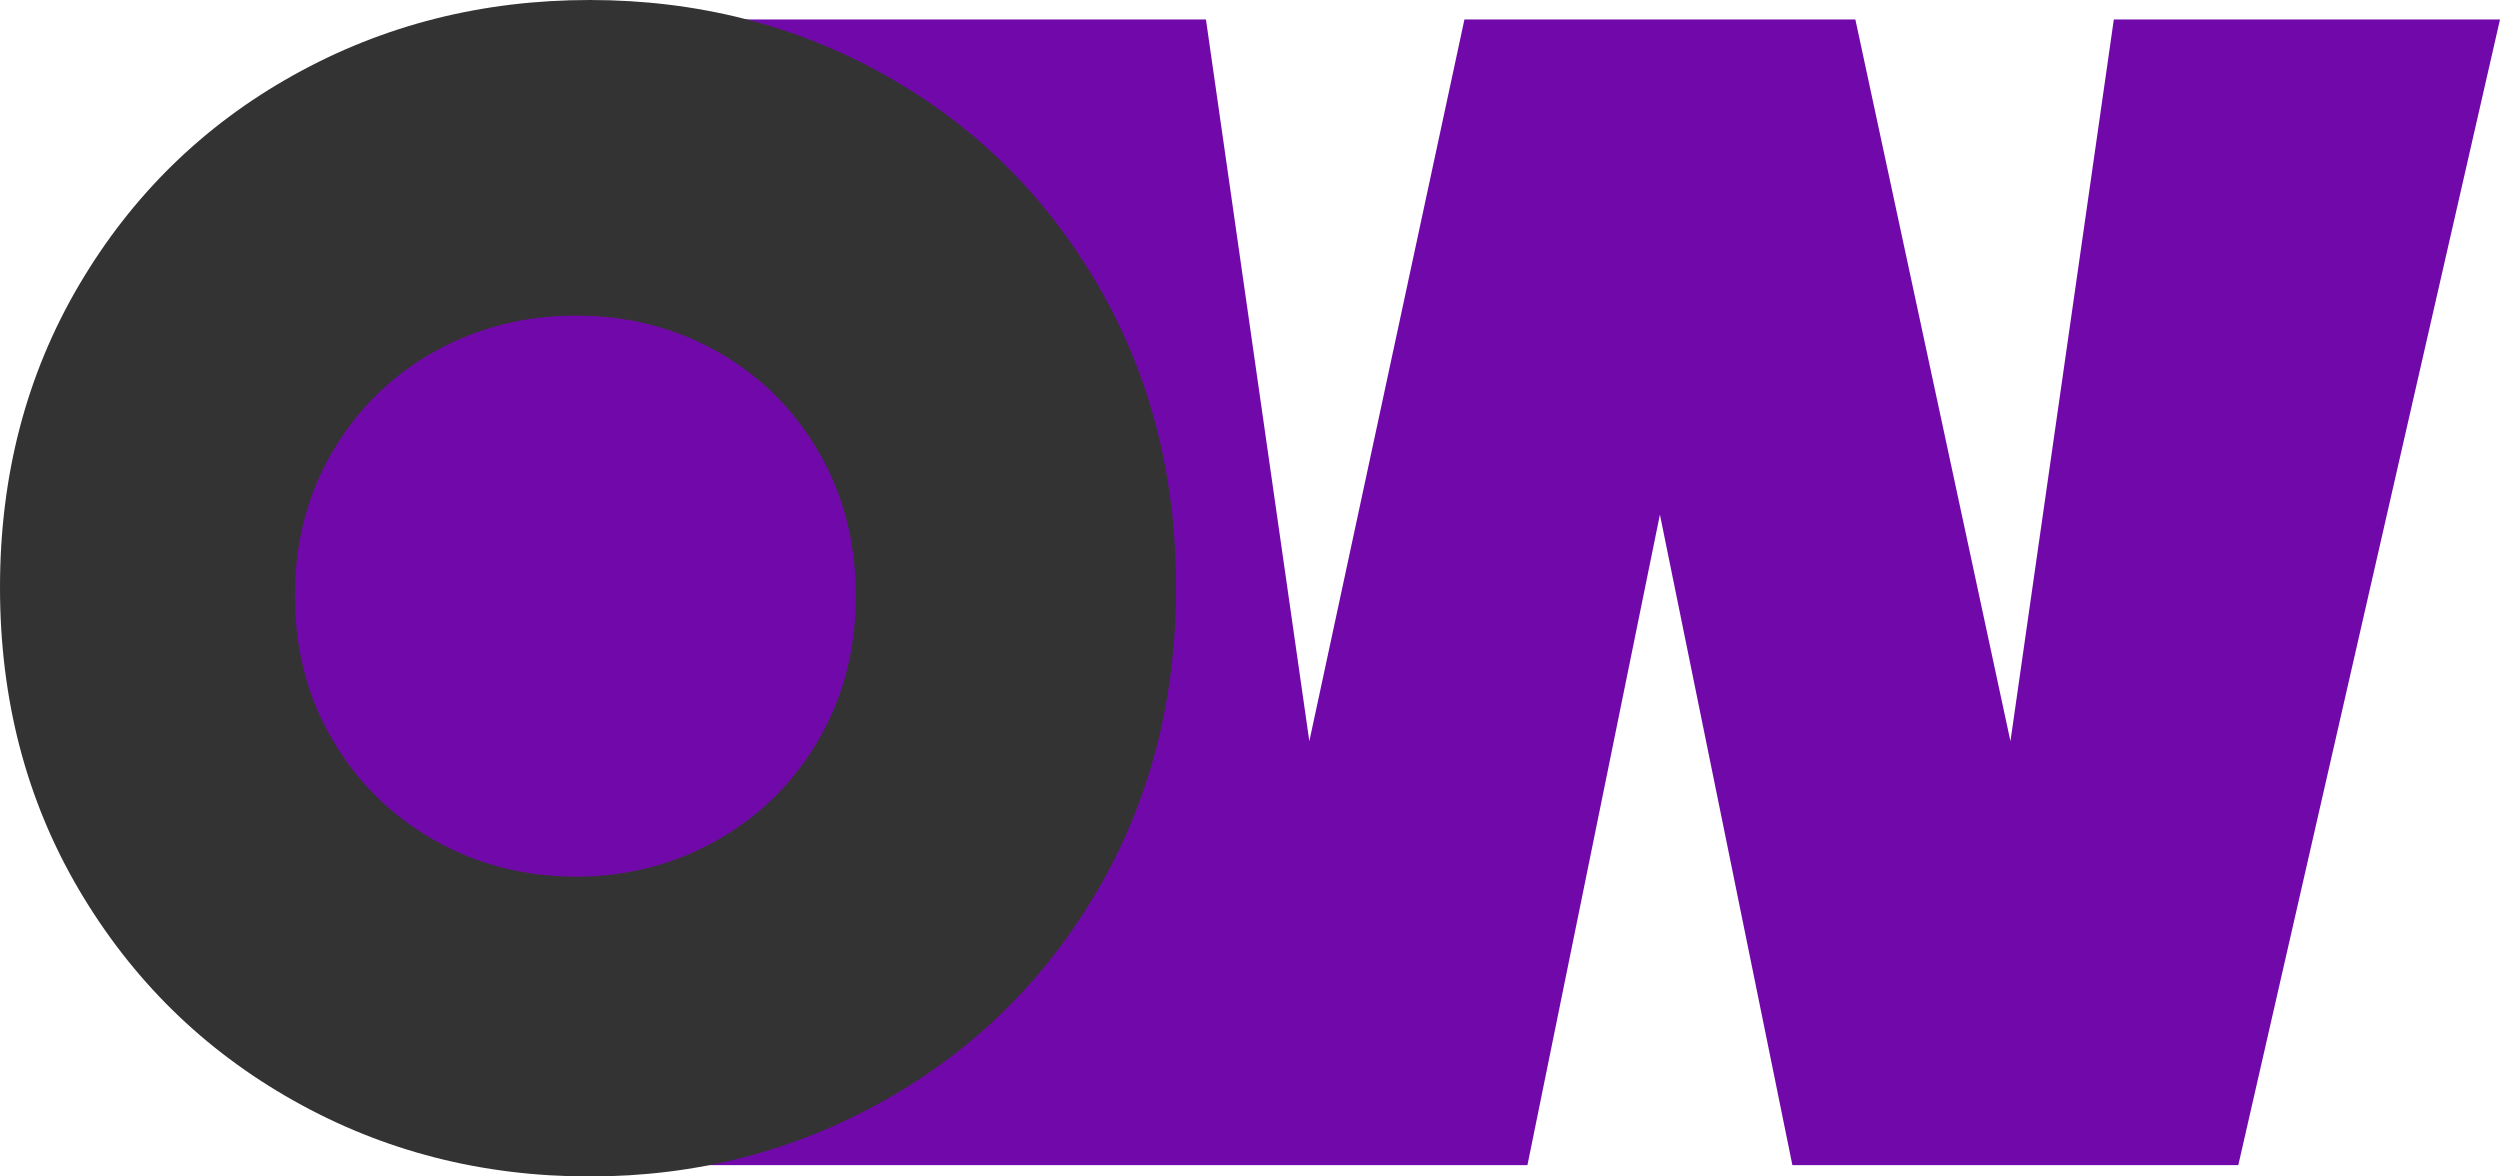 <svg width="255" height="120" viewBox="0 0 255 120" fill="none" xmlns="http://www.w3.org/2000/svg">
<path d="M255 1.987L228.306 118.845H182.824L169.311 52.491L155.798 118.845H59.295L55.28 1.987H123.007L133.552 75.602L149.371 1.987H189.247L205.065 75.602L215.61 1.987H255Z" fill="#7109AA"/>
<path d="M29.91 112.243C20.735 107.075 13.46 99.92 8.075 90.788C2.69 81.655 0 71.367 0 59.92C0 48.478 2.69 38.19 8.075 29.053C13.456 19.92 20.735 12.796 29.91 7.677C39.081 2.558 49.161 0 60.148 0C71.134 0 81.183 2.558 90.301 7.677C99.418 12.792 106.641 19.92 111.968 29.053C117.296 38.19 119.959 48.478 119.959 59.92C119.959 71.367 117.296 81.655 111.968 90.788C106.637 99.925 99.388 107.075 90.217 112.243C81.042 117.416 71.019 120 60.143 120C49.161 120 39.081 117.416 29.91 112.243ZM76.956 78.819C80.909 74.142 82.888 67.841 82.888 59.92C82.888 51.889 80.909 45.535 76.956 40.858C73.002 36.181 67.397 33.845 60.148 33.845C52.788 33.845 47.13 36.186 43.176 40.858C39.222 45.535 37.243 51.894 37.243 59.92C37.243 67.841 39.222 74.146 43.176 78.819C47.13 83.496 52.788 85.836 60.148 85.836C67.397 85.832 72.998 83.496 76.956 78.819Z" fill="#333333"/>
<path d="M83.476 46.044C80.936 41.69 77.49 38.292 73.144 35.85C68.793 33.407 64 32.19 58.761 32.19C53.522 32.19 48.715 33.411 44.342 35.85C39.969 38.288 36.497 41.69 33.93 46.044C31.364 50.403 30.078 55.305 30.078 60.766C30.078 66.226 31.359 71.128 33.93 75.487C36.497 79.845 39.969 83.252 44.342 85.721C48.715 88.19 53.522 89.42 58.761 89.42C63.947 89.42 68.726 88.186 73.104 85.721C77.477 83.257 80.936 79.845 83.476 75.487C86.016 71.133 87.288 66.226 87.288 60.766C87.288 55.305 86.016 50.403 83.476 46.044Z" fill="#7109AA"/>
</svg>
